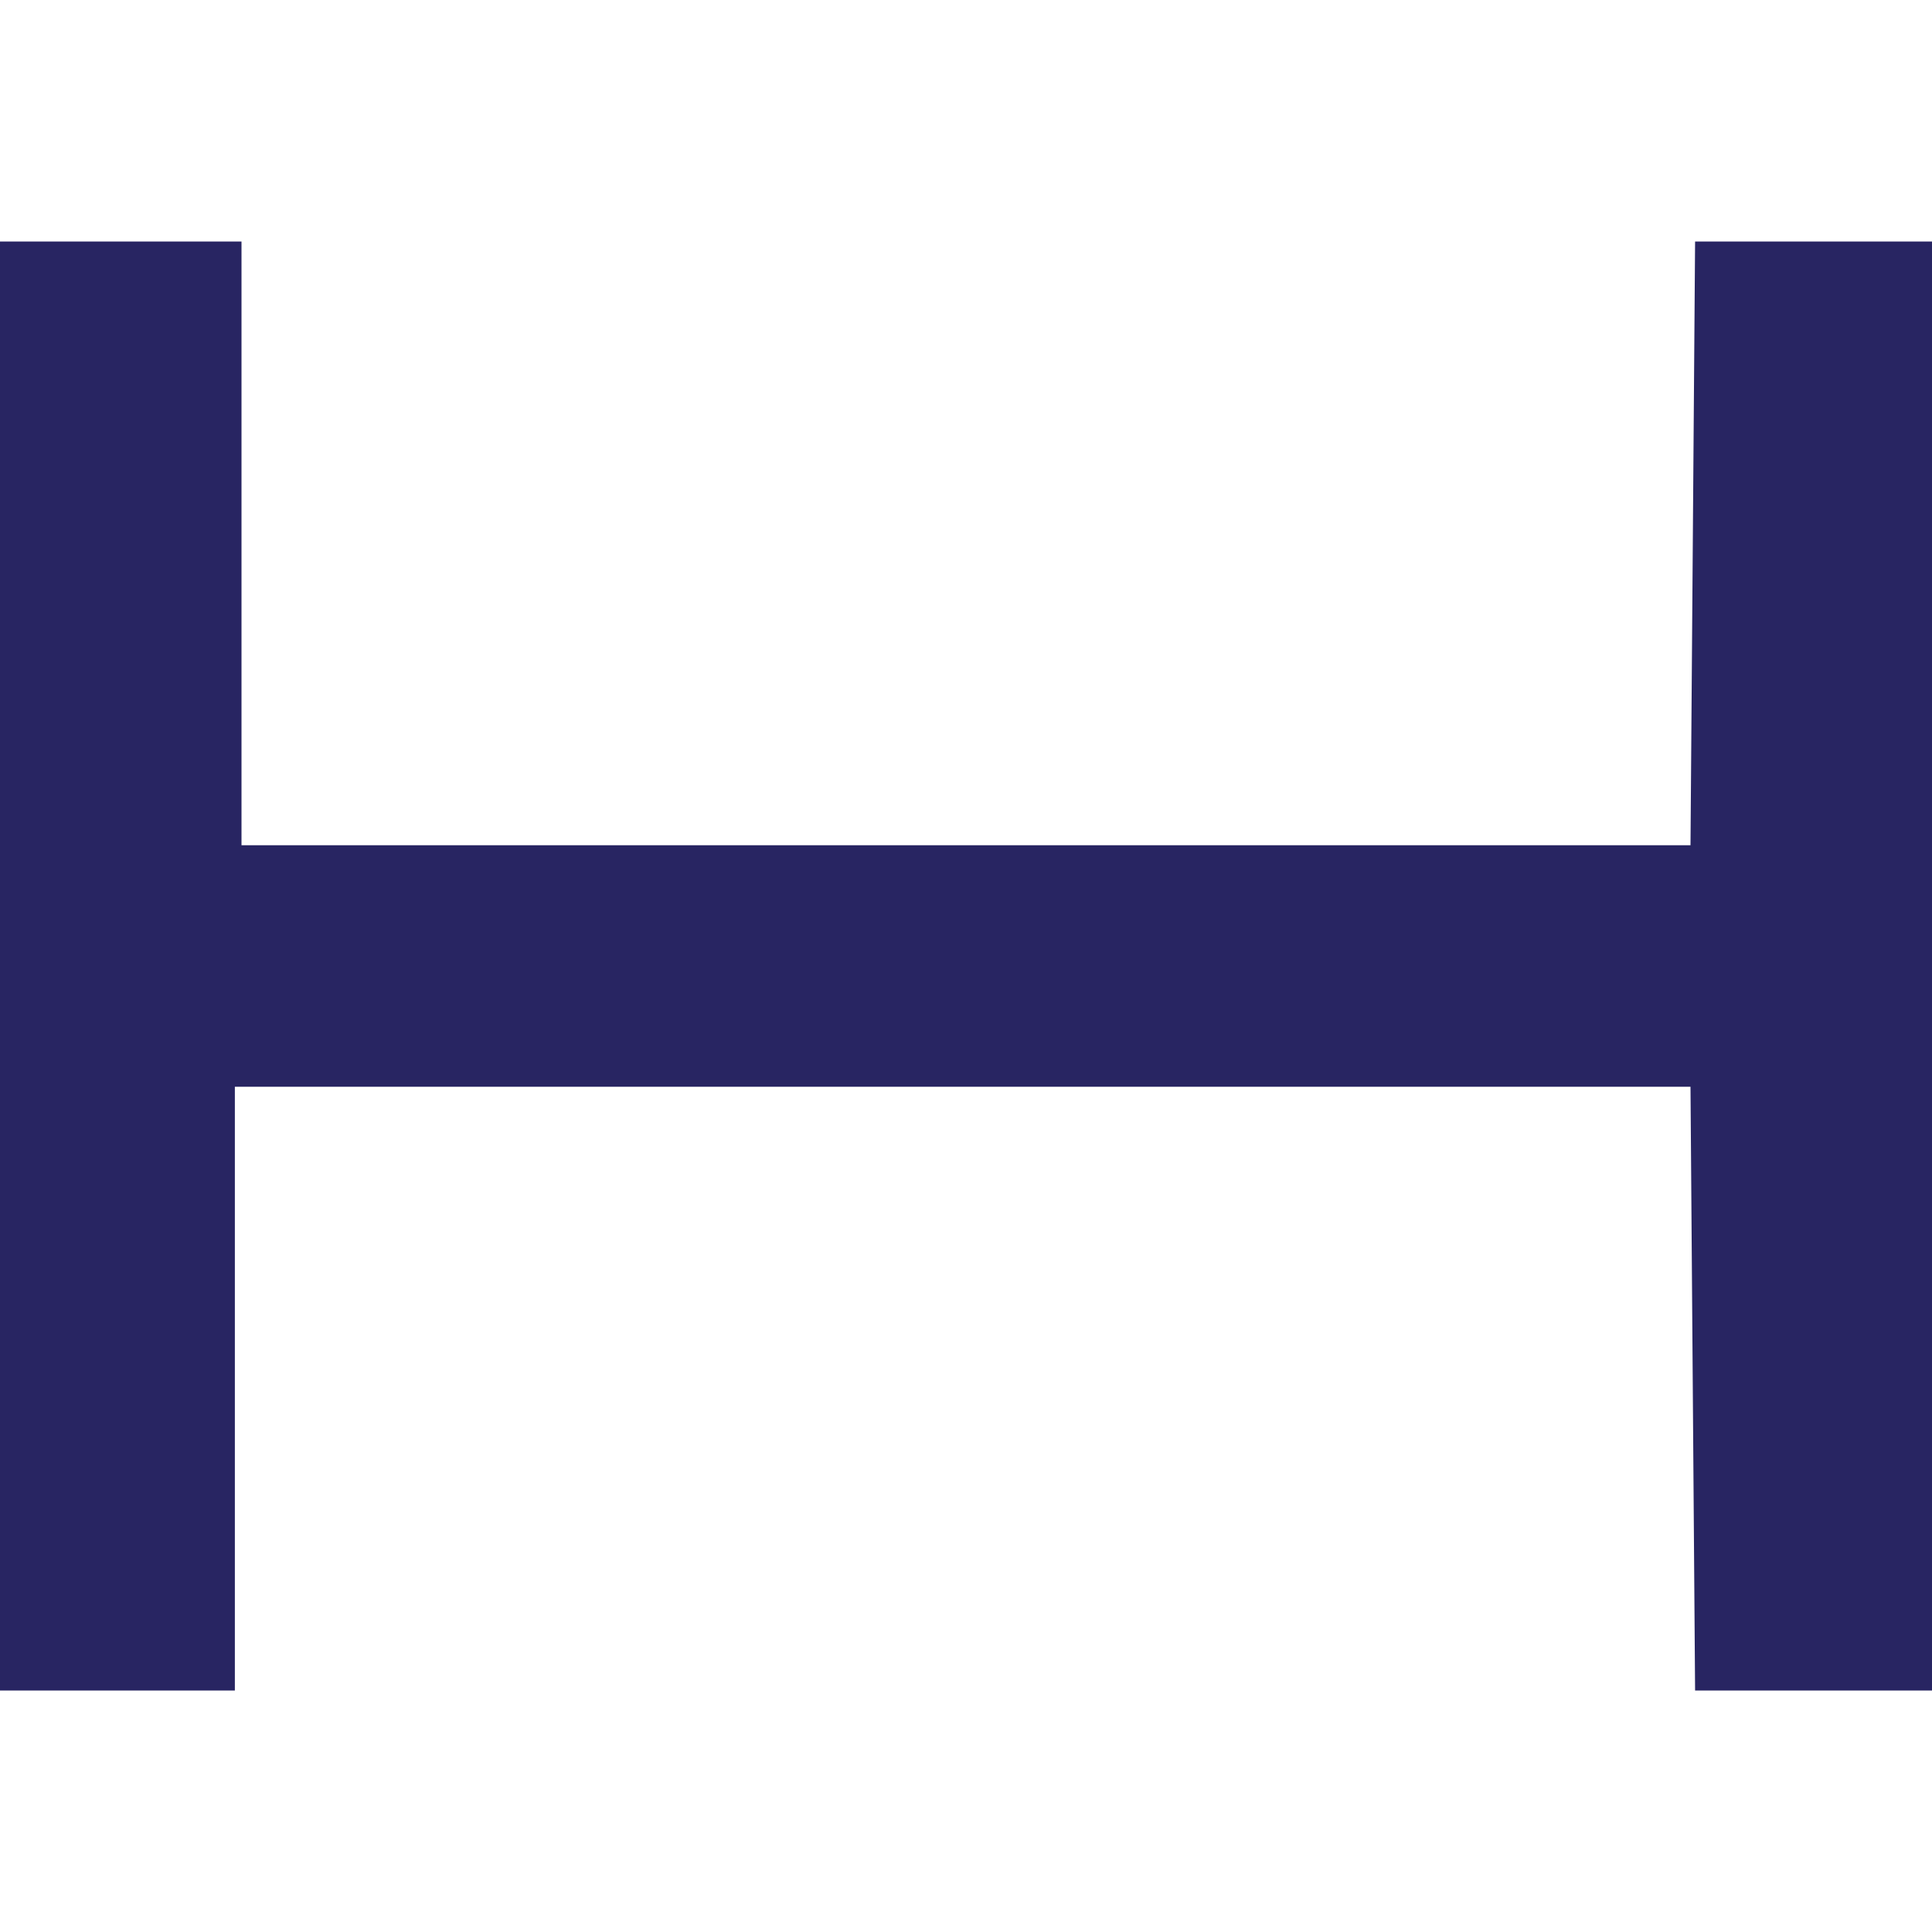 <?xml version="1.0" encoding="utf-8"?>
<!-- Generator: Adobe Illustrator 16.0.0, SVG Export Plug-In . SVG Version: 6.00 Build 0)  -->
<!DOCTYPE svg PUBLIC "-//W3C//DTD SVG 1.1//EN" "http://www.w3.org/Graphics/SVG/1.1/DTD/svg11.dtd">
<svg version="1.1" id="Layer_1" xmlns="http://www.w3.org/2000/svg" xmlns:xlink="http://www.w3.org/1999/xlink" x="0px" y="0px"
	 width="16px" height="16px" viewBox="0 0 16 16" enable-background="new 0 0 16 16" xml:space="preserve">
	 
<path  class="range-svg" fill-rule="evenodd" clip-rule="evenodd" fill="#282562" d="M14.038,14C15.234,14,16,14,16,14V2h-1.962L14,7H2V2
	C0.754,2,0,2,0,2v12c0,0,0.759,0,1.945,0V9H14L14.038,14z"/>
</svg>

